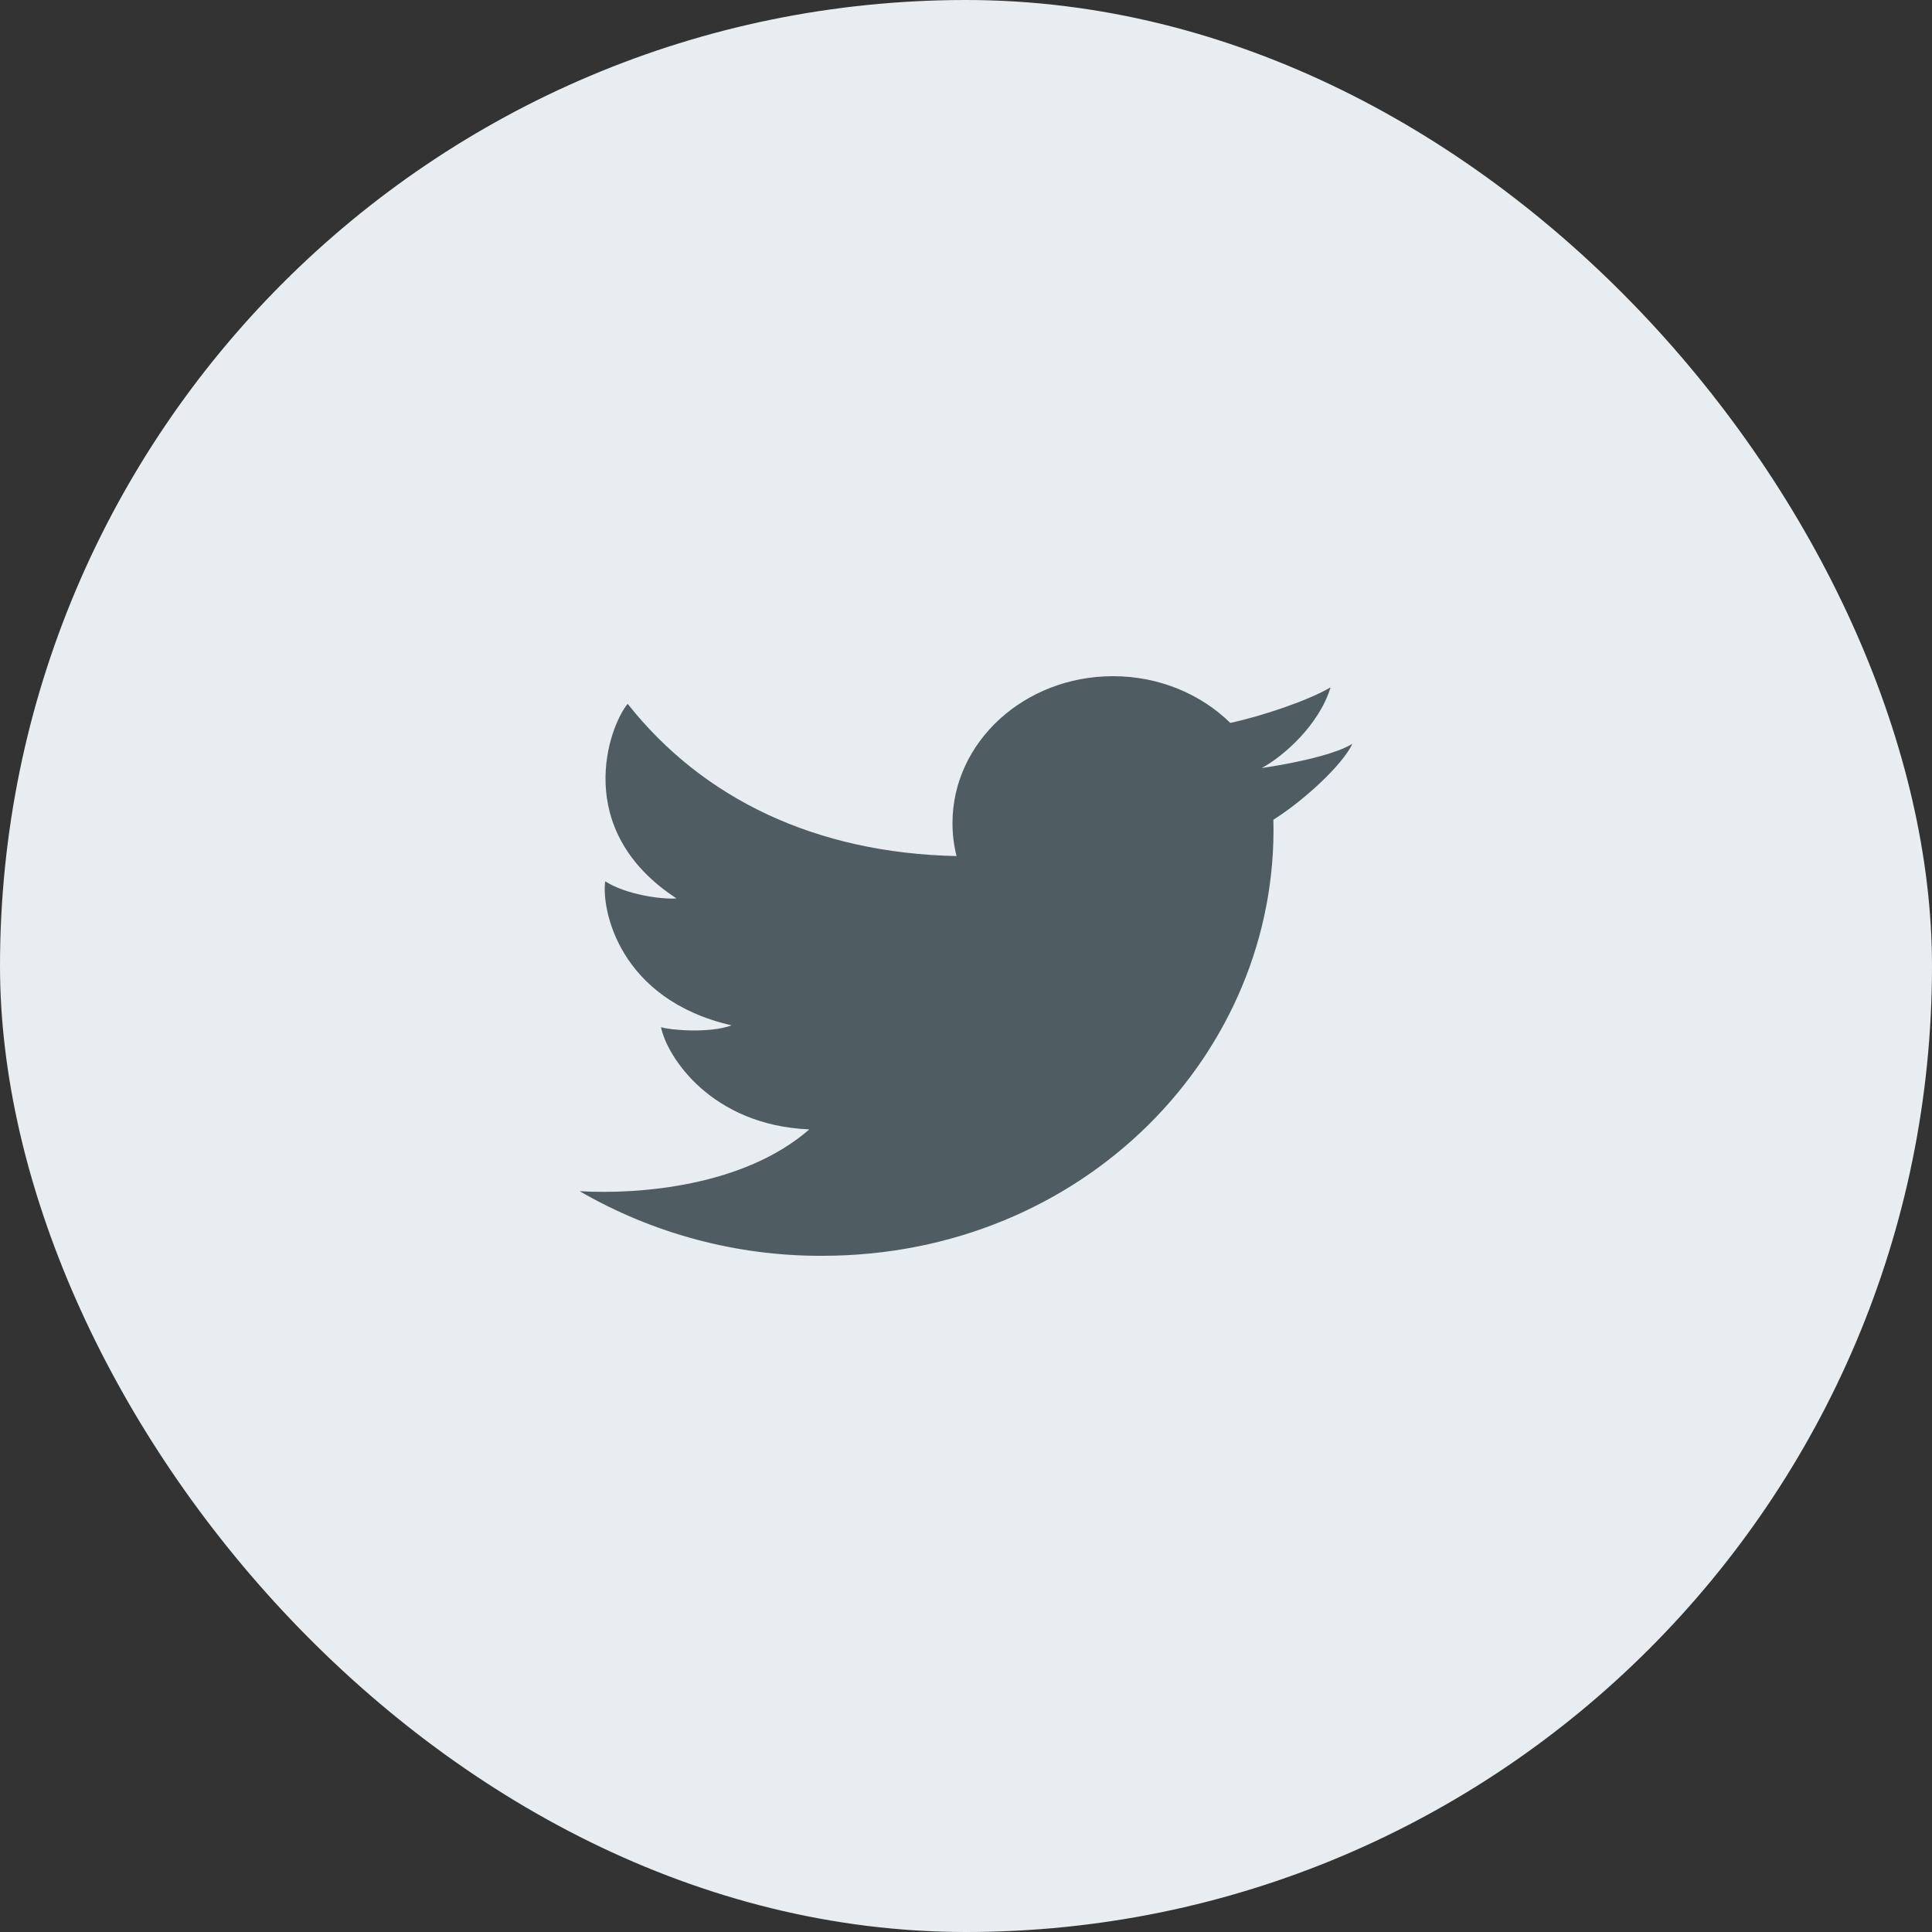 <svg width="40" height="40" viewBox="0 0 40 40" fill="none" xmlns="http://www.w3.org/2000/svg">
<rect x="0" y="0" width="40" height="40" fill="#333333" stroke="none"/>
<rect width="40" height="40" rx="20" fill="#E7EDF0"/>
<path d="M17.022 26C15.259 26.007 13.526 25.545 12 24.662C13.231 24.735 15.405 24.561 16.756 23.383C14.723 23.298 13.806 21.874 13.686 21.266C13.859 21.326 14.683 21.4 15.148 21.229C12.81 20.694 12.45 18.82 12.53 18.247C12.969 18.527 13.713 18.625 14.005 18.6C11.825 17.176 12.61 15.034 12.995 14.572C14.559 16.551 16.904 17.662 19.804 17.724C19.748 17.501 19.72 17.273 19.72 17.043C19.72 15.363 21.208 14 23.043 14C24.002 14 24.865 14.372 25.472 14.967C26.112 14.83 27.077 14.509 27.548 14.231C27.311 15.011 26.571 15.66 26.123 15.901C26.12 15.893 26.127 15.909 26.123 15.901C26.516 15.846 27.58 15.66 28 15.4C27.792 15.837 27.008 16.565 26.364 16.972C26.484 21.794 22.444 26 17.022 26Z" fill="#4F5C62"/>
</svg>

